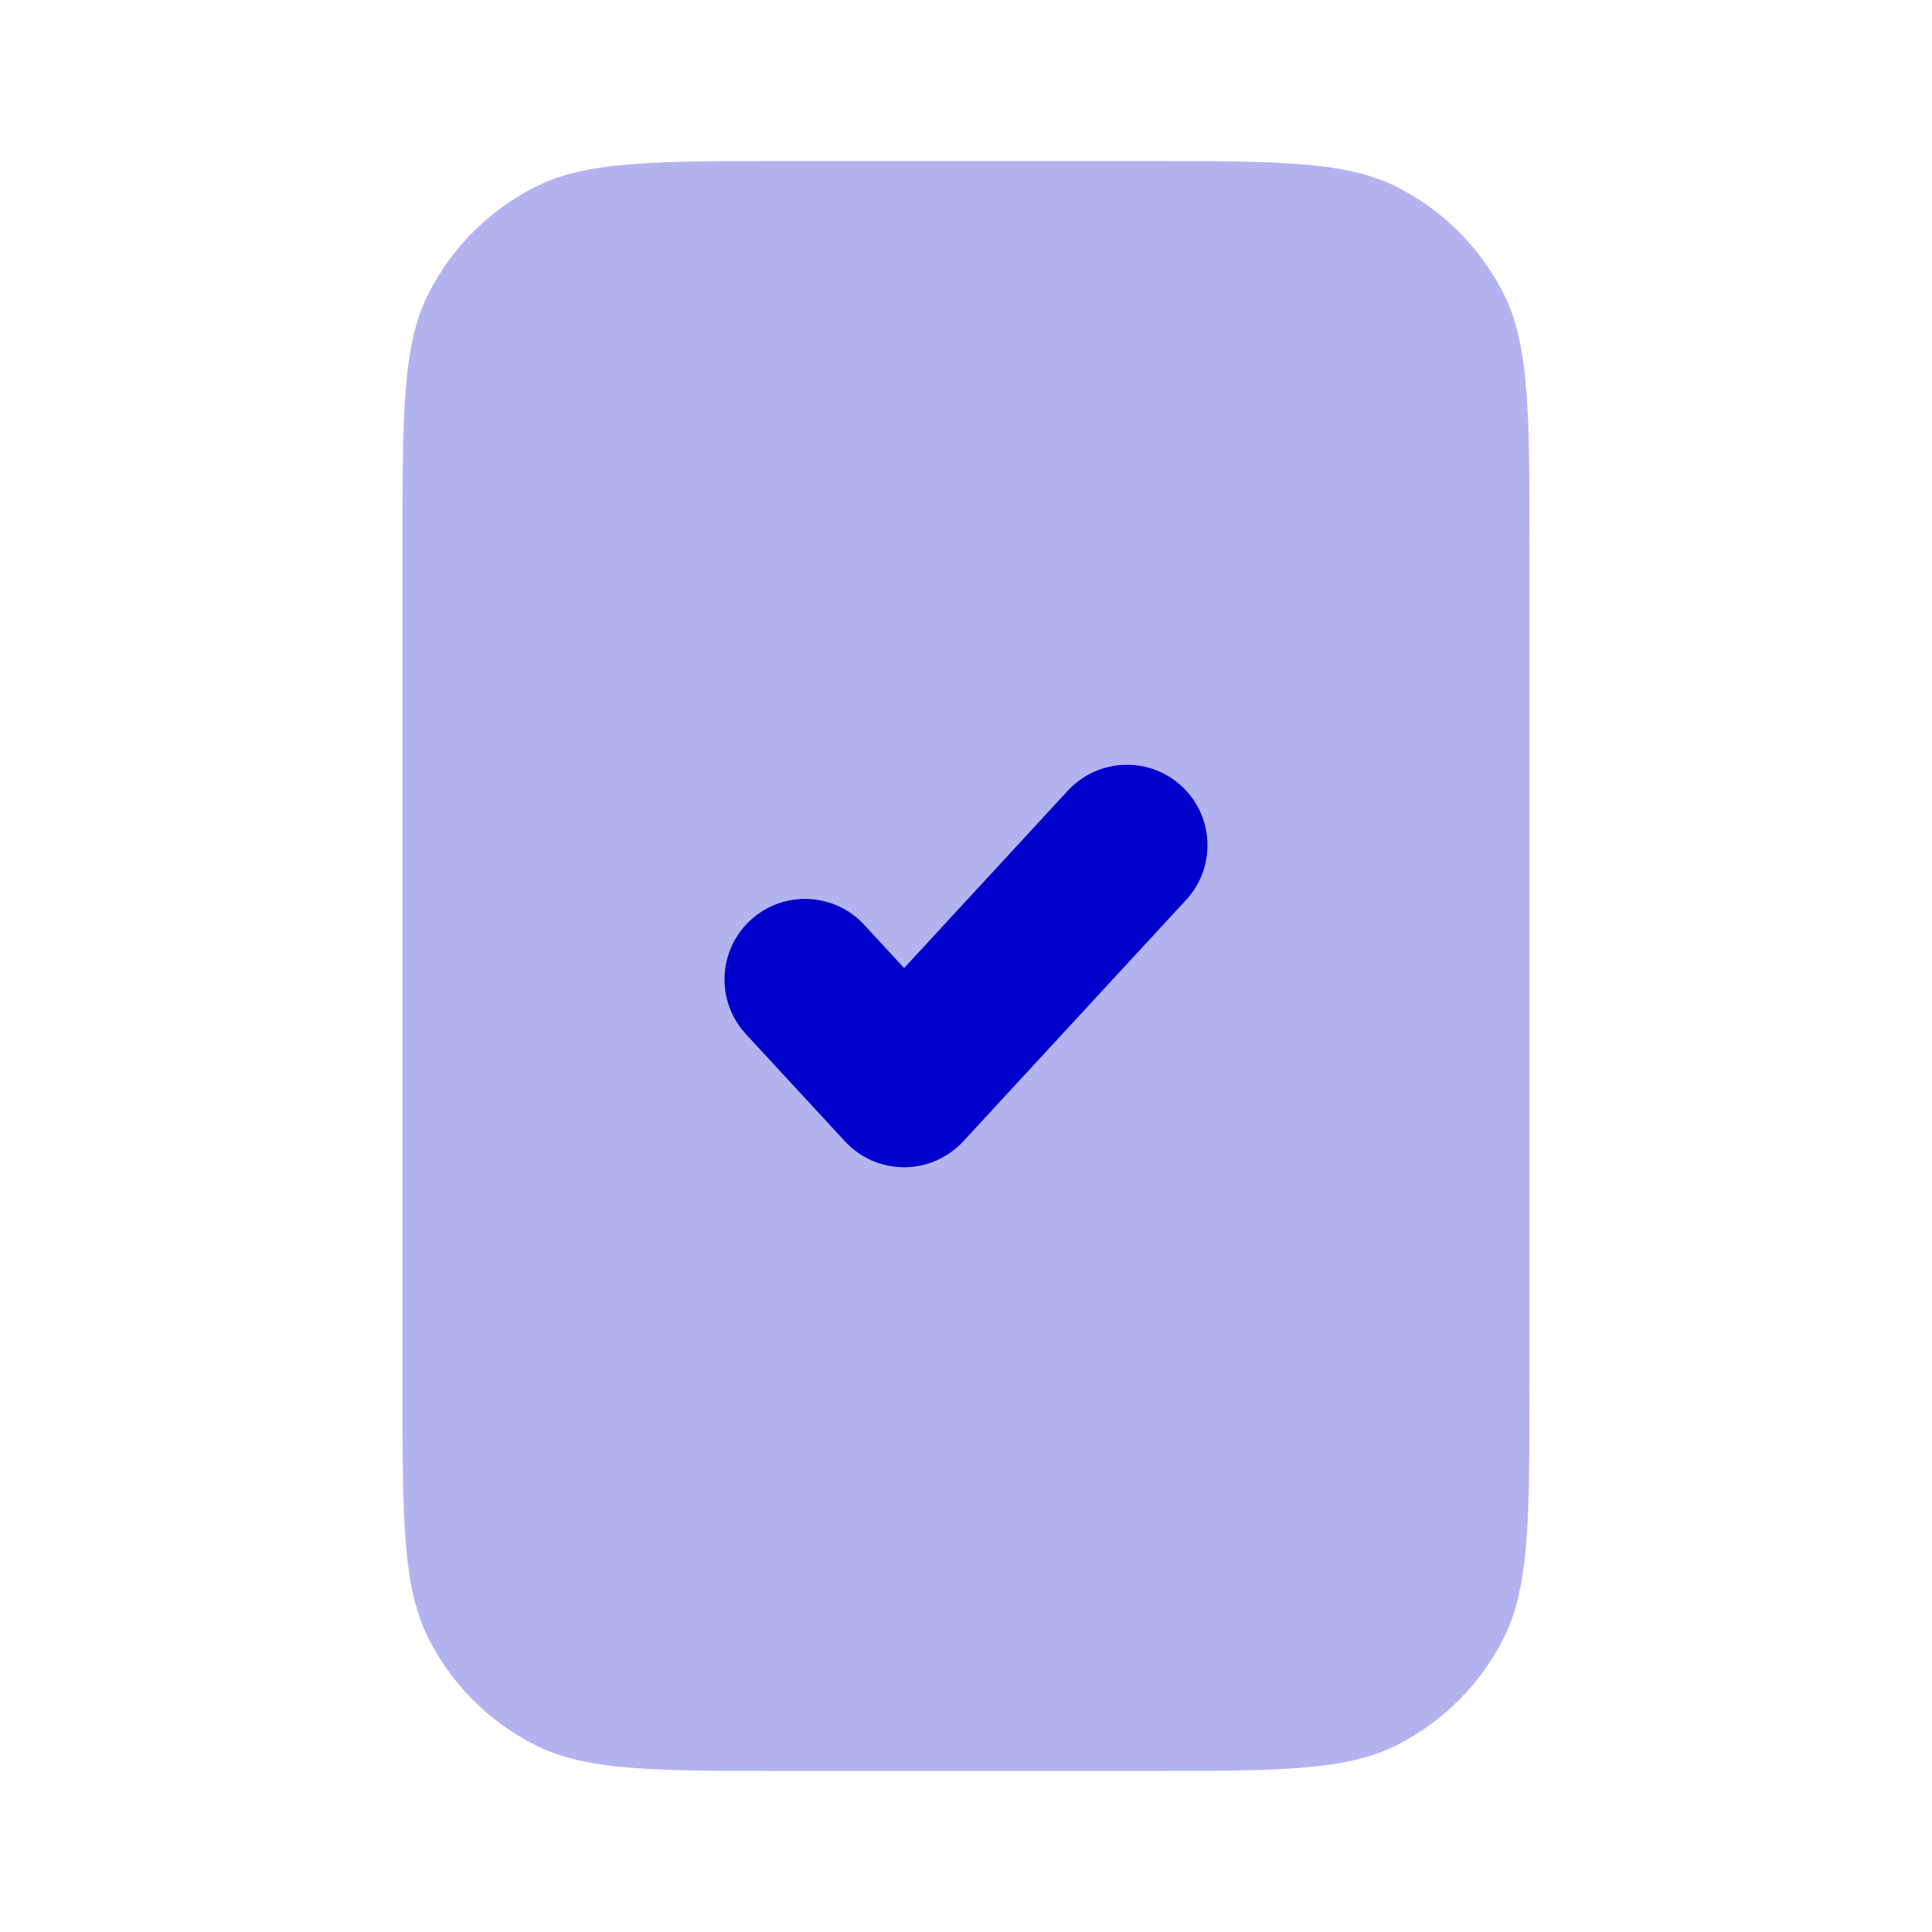 <svg width="24" height="24" viewBox="0 0 24 24" fill="none" xmlns="http://www.w3.org/2000/svg">
<path opacity="0.3" fill-rule="evenodd" clip-rule="evenodd" d="M5.327 3.638C5 4.28 5 5.12 5 6.8V17.2C5 18.88 5 19.72 5.327 20.362C5.615 20.927 6.074 21.385 6.638 21.673C7.28 22 8.12 22 9.8 22H14.2C15.88 22 16.72 22 17.362 21.673C17.927 21.385 18.385 20.927 18.673 20.362C19 19.72 19 18.88 19 17.2V6.8C19 5.12 19 4.28 18.673 3.638C18.385 3.074 17.927 2.615 17.362 2.327C16.72 2 15.88 2 14.2 2H9.8C8.12 2 7.28 2 6.638 2.327C6.074 2.615 5.615 3.074 5.327 3.638Z" fill="#0000CC"/>
<path fill-rule="evenodd" clip-rule="evenodd" d="M14.735 11.178C15.109 10.773 15.084 10.14 14.678 9.765C14.273 9.391 13.64 9.416 13.265 9.822L11.231 12.026L10.735 11.488C10.36 11.083 9.728 11.057 9.322 11.432C8.916 11.806 8.891 12.439 9.265 12.845L10.496 14.178C10.685 14.383 10.952 14.5 11.231 14.5C11.51 14.5 11.776 14.383 11.966 14.178L14.735 11.178Z" fill="#0000CC"/>
</svg>
